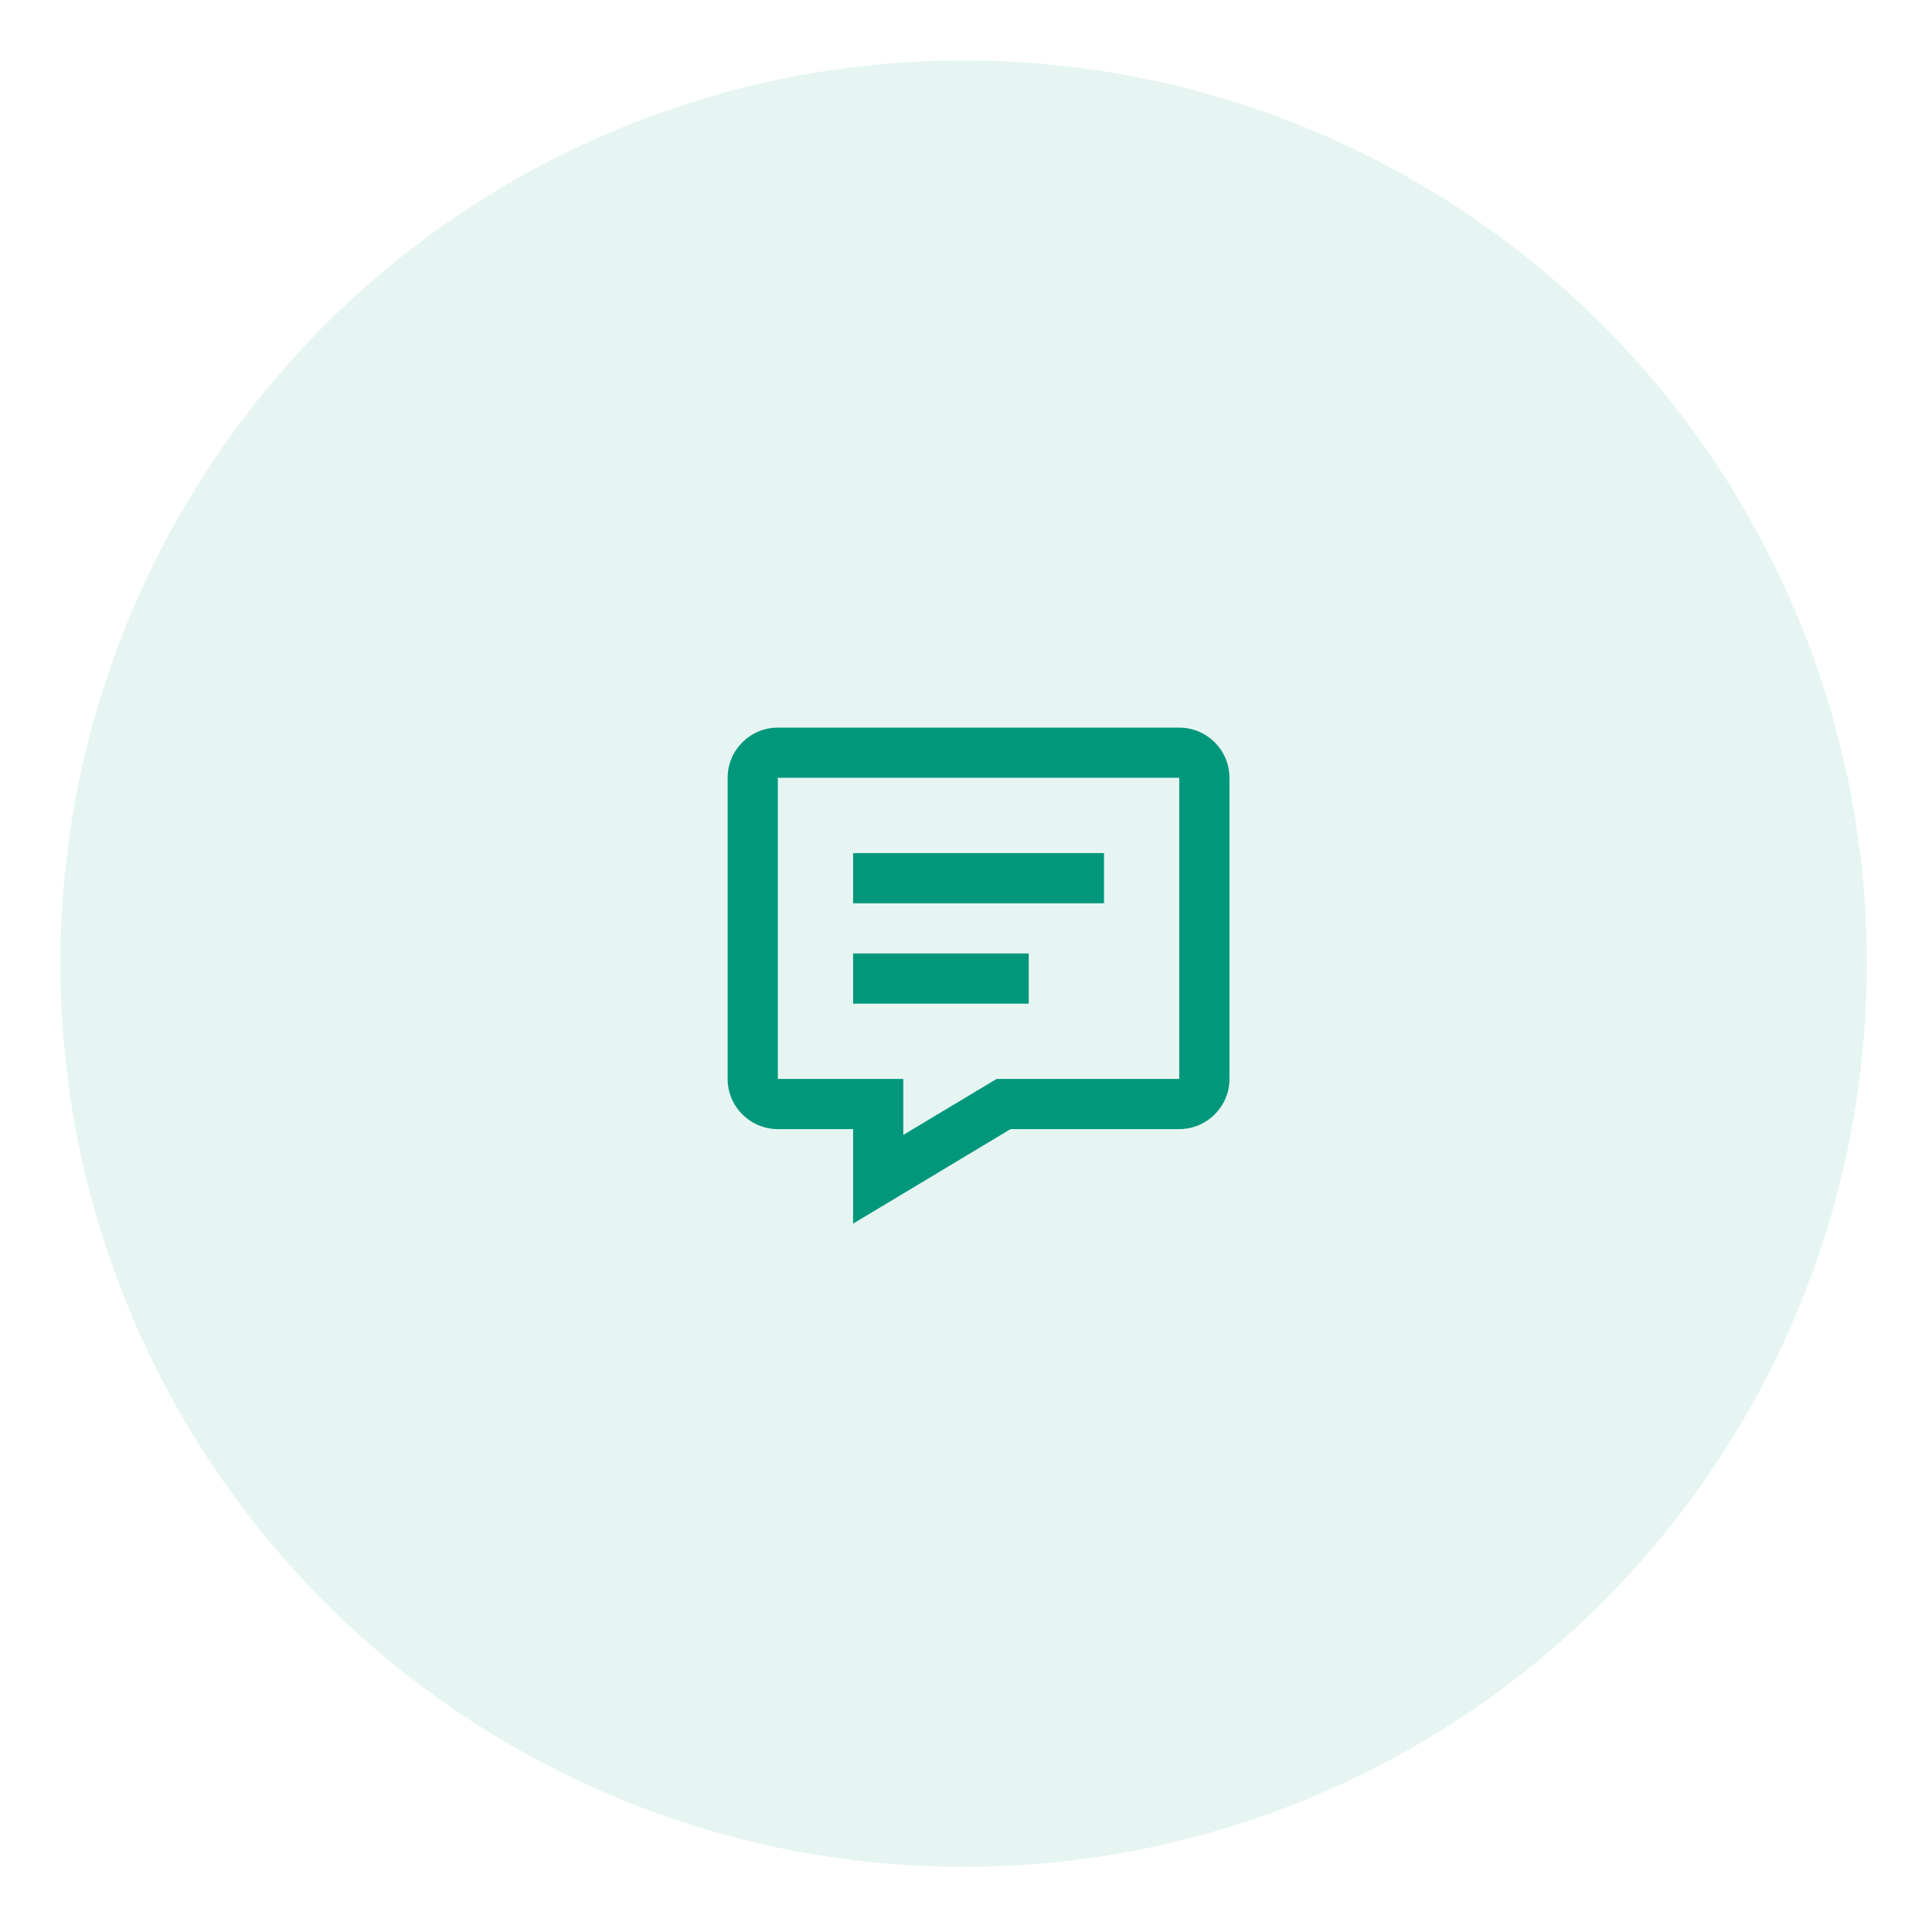 <svg width="77" height="77" viewBox="0 0 77 77" fill="none" xmlns="http://www.w3.org/2000/svg">
<circle cx="38.406" cy="38.406" r="36" fill="#00977C" fill-opacity="0.1"/>
<path d="M47 29H31C29.897 29 29 29.897 29 31V43C29 44.103 29.897 45 31 45H34V48.767L40.277 45H47C48.103 45 49 44.103 49 43V31C49 29.897 48.103 29 47 29ZM47 43H39.723L36 45.233V43H31V31H47V43Z" fill="#00977C"/>
<path d="M34 34H44V36H34V34ZM34 38H41V40H34V38Z" fill="#00977C"/>
</svg>
